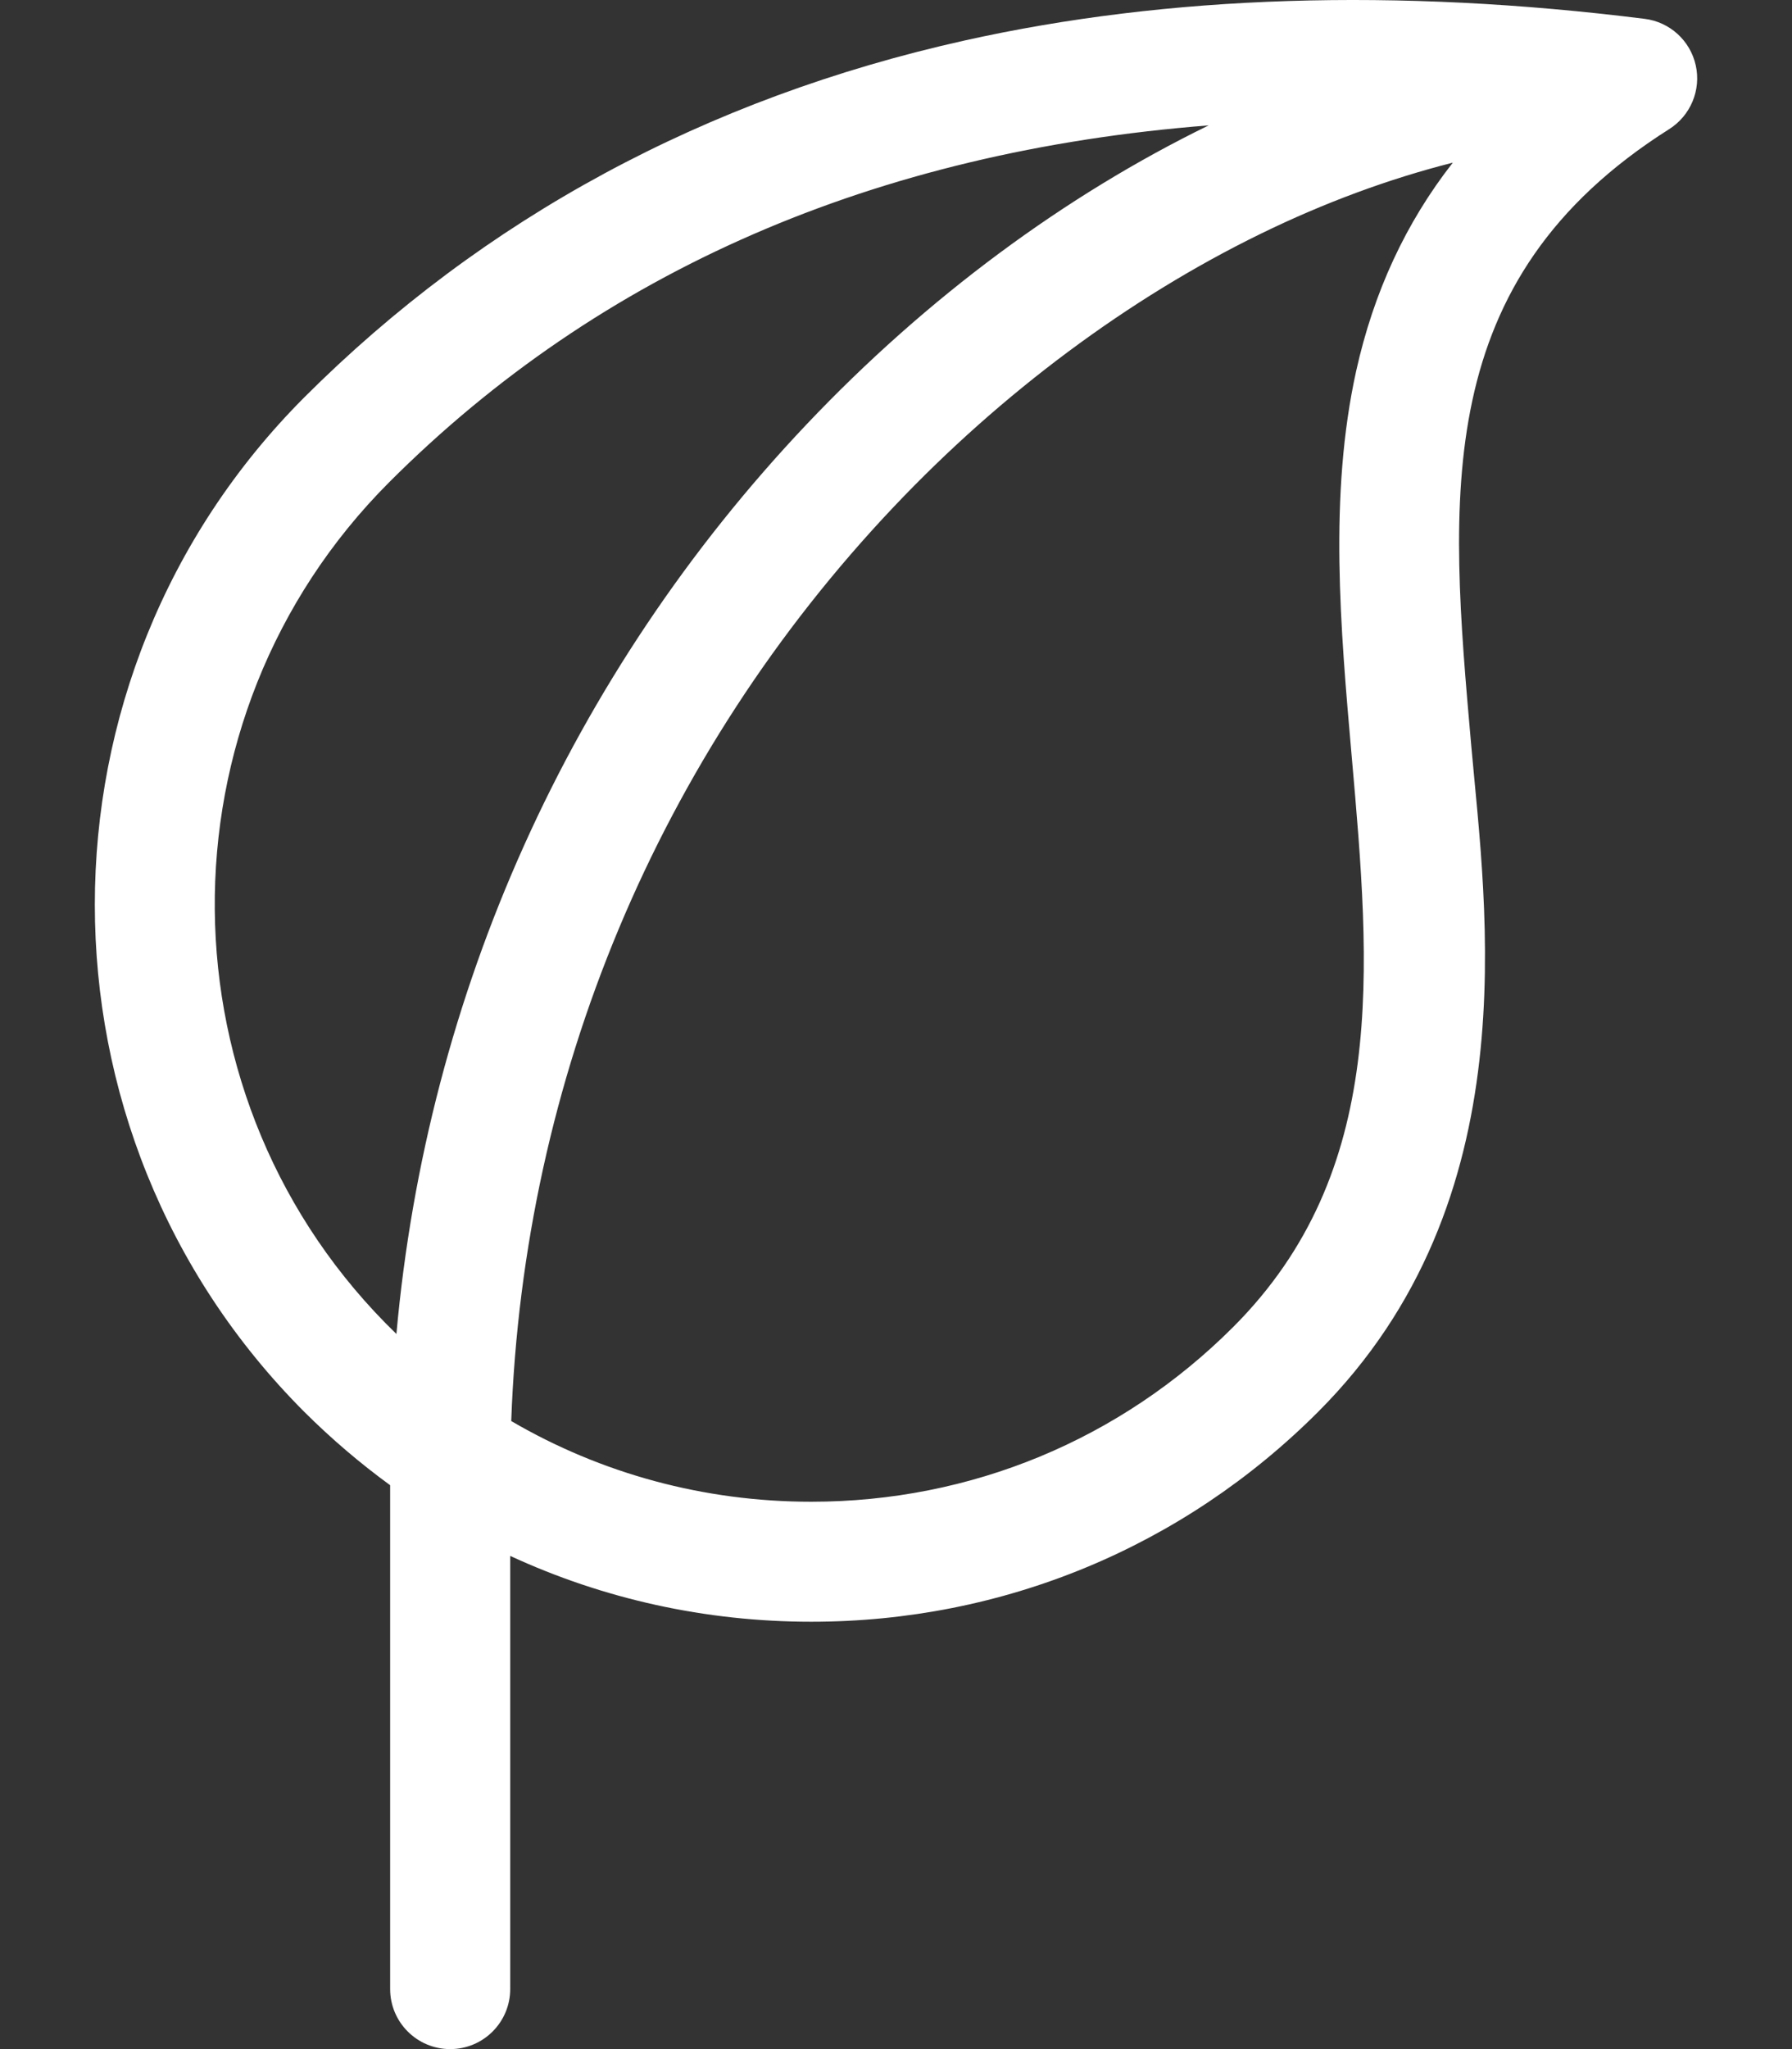 <svg width="14" height="16" viewBox="0 0 14 16" fill="none" xmlns="http://www.w3.org/2000/svg">
<rect x="0" y="0" width="14" height="16" fill="#333333" stroke="none"/>
<path d="M13.248 0.51C13.205 0.317 13.045 0.171 12.848 0.147C10.914 -0.095 9.127 -0.038 7.537 0.316C5.512 0.767 3.776 1.705 2.377 3.103C0.196 5.287 0.195 8.84 2.377 11.024C2.588 11.234 2.812 11.425 3.048 11.597V15.531C3.048 15.79 3.258 16 3.517 16C3.776 16 3.986 15.79 3.986 15.531V12.149C4.713 12.485 5.512 12.663 6.338 12.663C7.835 12.663 9.242 12.081 10.298 11.024C11.949 9.373 11.607 7.098 11.494 5.821C11.322 3.872 11.174 2.189 13.041 1.008C13.208 0.902 13.291 0.703 13.248 0.51ZM3.04 3.766C4.691 2.115 6.836 1.183 9.443 0.979C8.325 1.524 7.245 2.318 6.301 3.314C4.452 5.266 3.336 7.756 3.097 10.416C1.229 8.61 1.2 5.608 3.04 3.766ZM10.56 5.904C10.707 7.573 10.846 9.149 9.635 10.361C8.755 11.241 7.585 11.726 6.338 11.726C5.501 11.726 4.698 11.507 3.994 11.096C4.09 8.422 5.142 5.901 6.982 3.958C7.827 3.066 8.818 2.329 9.846 1.827C10.347 1.582 10.853 1.396 11.35 1.27C10.981 1.742 10.732 2.281 10.595 2.897C10.381 3.867 10.472 4.903 10.56 5.904Z" fill="white"/>
</svg>
